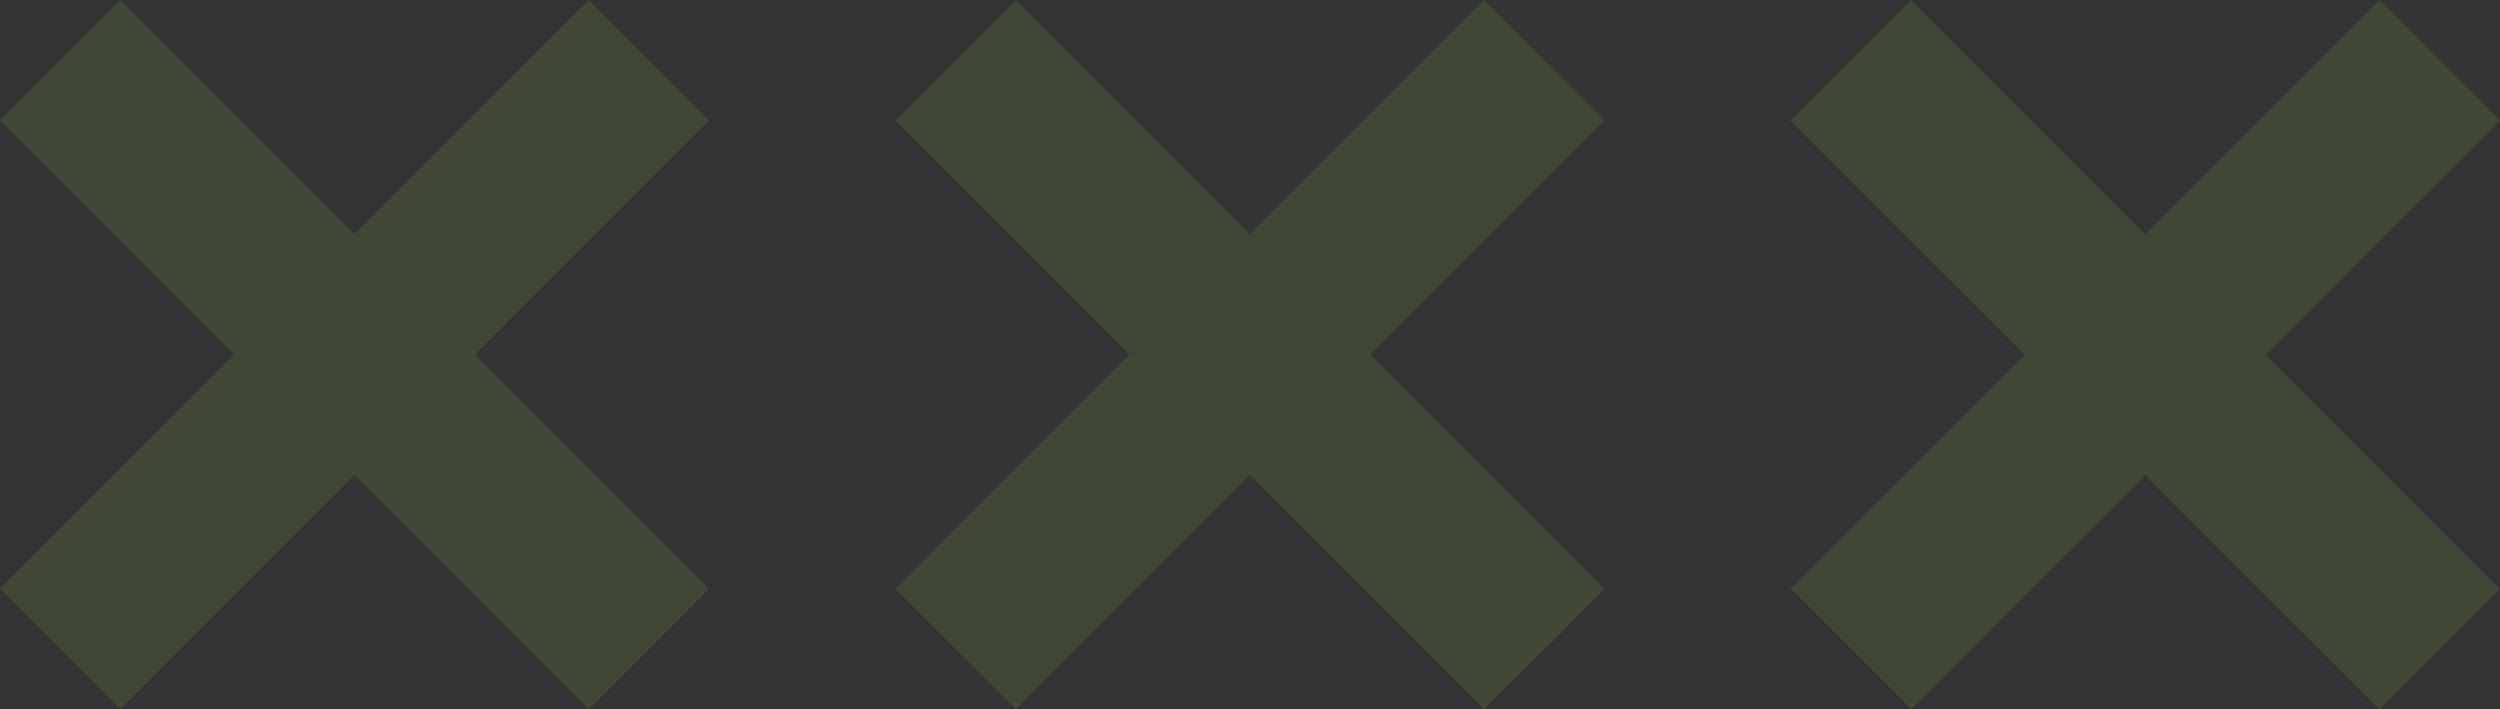 <svg width="564" height="160" viewBox="0 0 564 160" fill="none" xmlns="http://www.w3.org/2000/svg">
<rect x="0" y="0" width="564" height="160" fill="#333333" stroke="none"/>
<g opacity="0.1">
<g clip-path="url(#clip0_317_154)">
<path d="M160 132.853L107.166 80.01L159.981 27.176L132.834 0L79.99 52.834L27.156 0L0 27.176L52.815 80.01L0 132.844L27.176 160L79.99 107.166L132.805 160L160 132.853Z" fill="#C2FF4E"/>
</g>
<g clip-path="url(#clip1_317_154)">
<path d="M362 132.853L309.166 80.01L361.981 27.176L334.834 0L281.99 52.834L229.156 0L202 27.176L254.815 80.01L202 132.844L229.176 160L281.99 107.166L334.805 160L362 132.853Z" fill="#C2FF4E"/>
</g>
<g clip-path="url(#clip2_317_154)">
<path d="M564 132.853L511.166 80.01L563.981 27.176L536.834 0L483.99 52.834L431.156 0L404 27.176L456.815 80.01L404 132.844L431.176 160L483.99 107.166L536.805 160L564 132.853Z" fill="#C2FF4E"/>
</g>
</g>
<defs>
<clipPath id="clip0_317_154">
<rect width="160" height="160" fill="white"/>
</clipPath>
<clipPath id="clip1_317_154">
<rect width="160" height="160" fill="white" transform="translate(202)"/>
</clipPath>
<clipPath id="clip2_317_154">
<rect width="160" height="160" fill="white" transform="translate(404)"/>
</clipPath>
</defs>
</svg>
